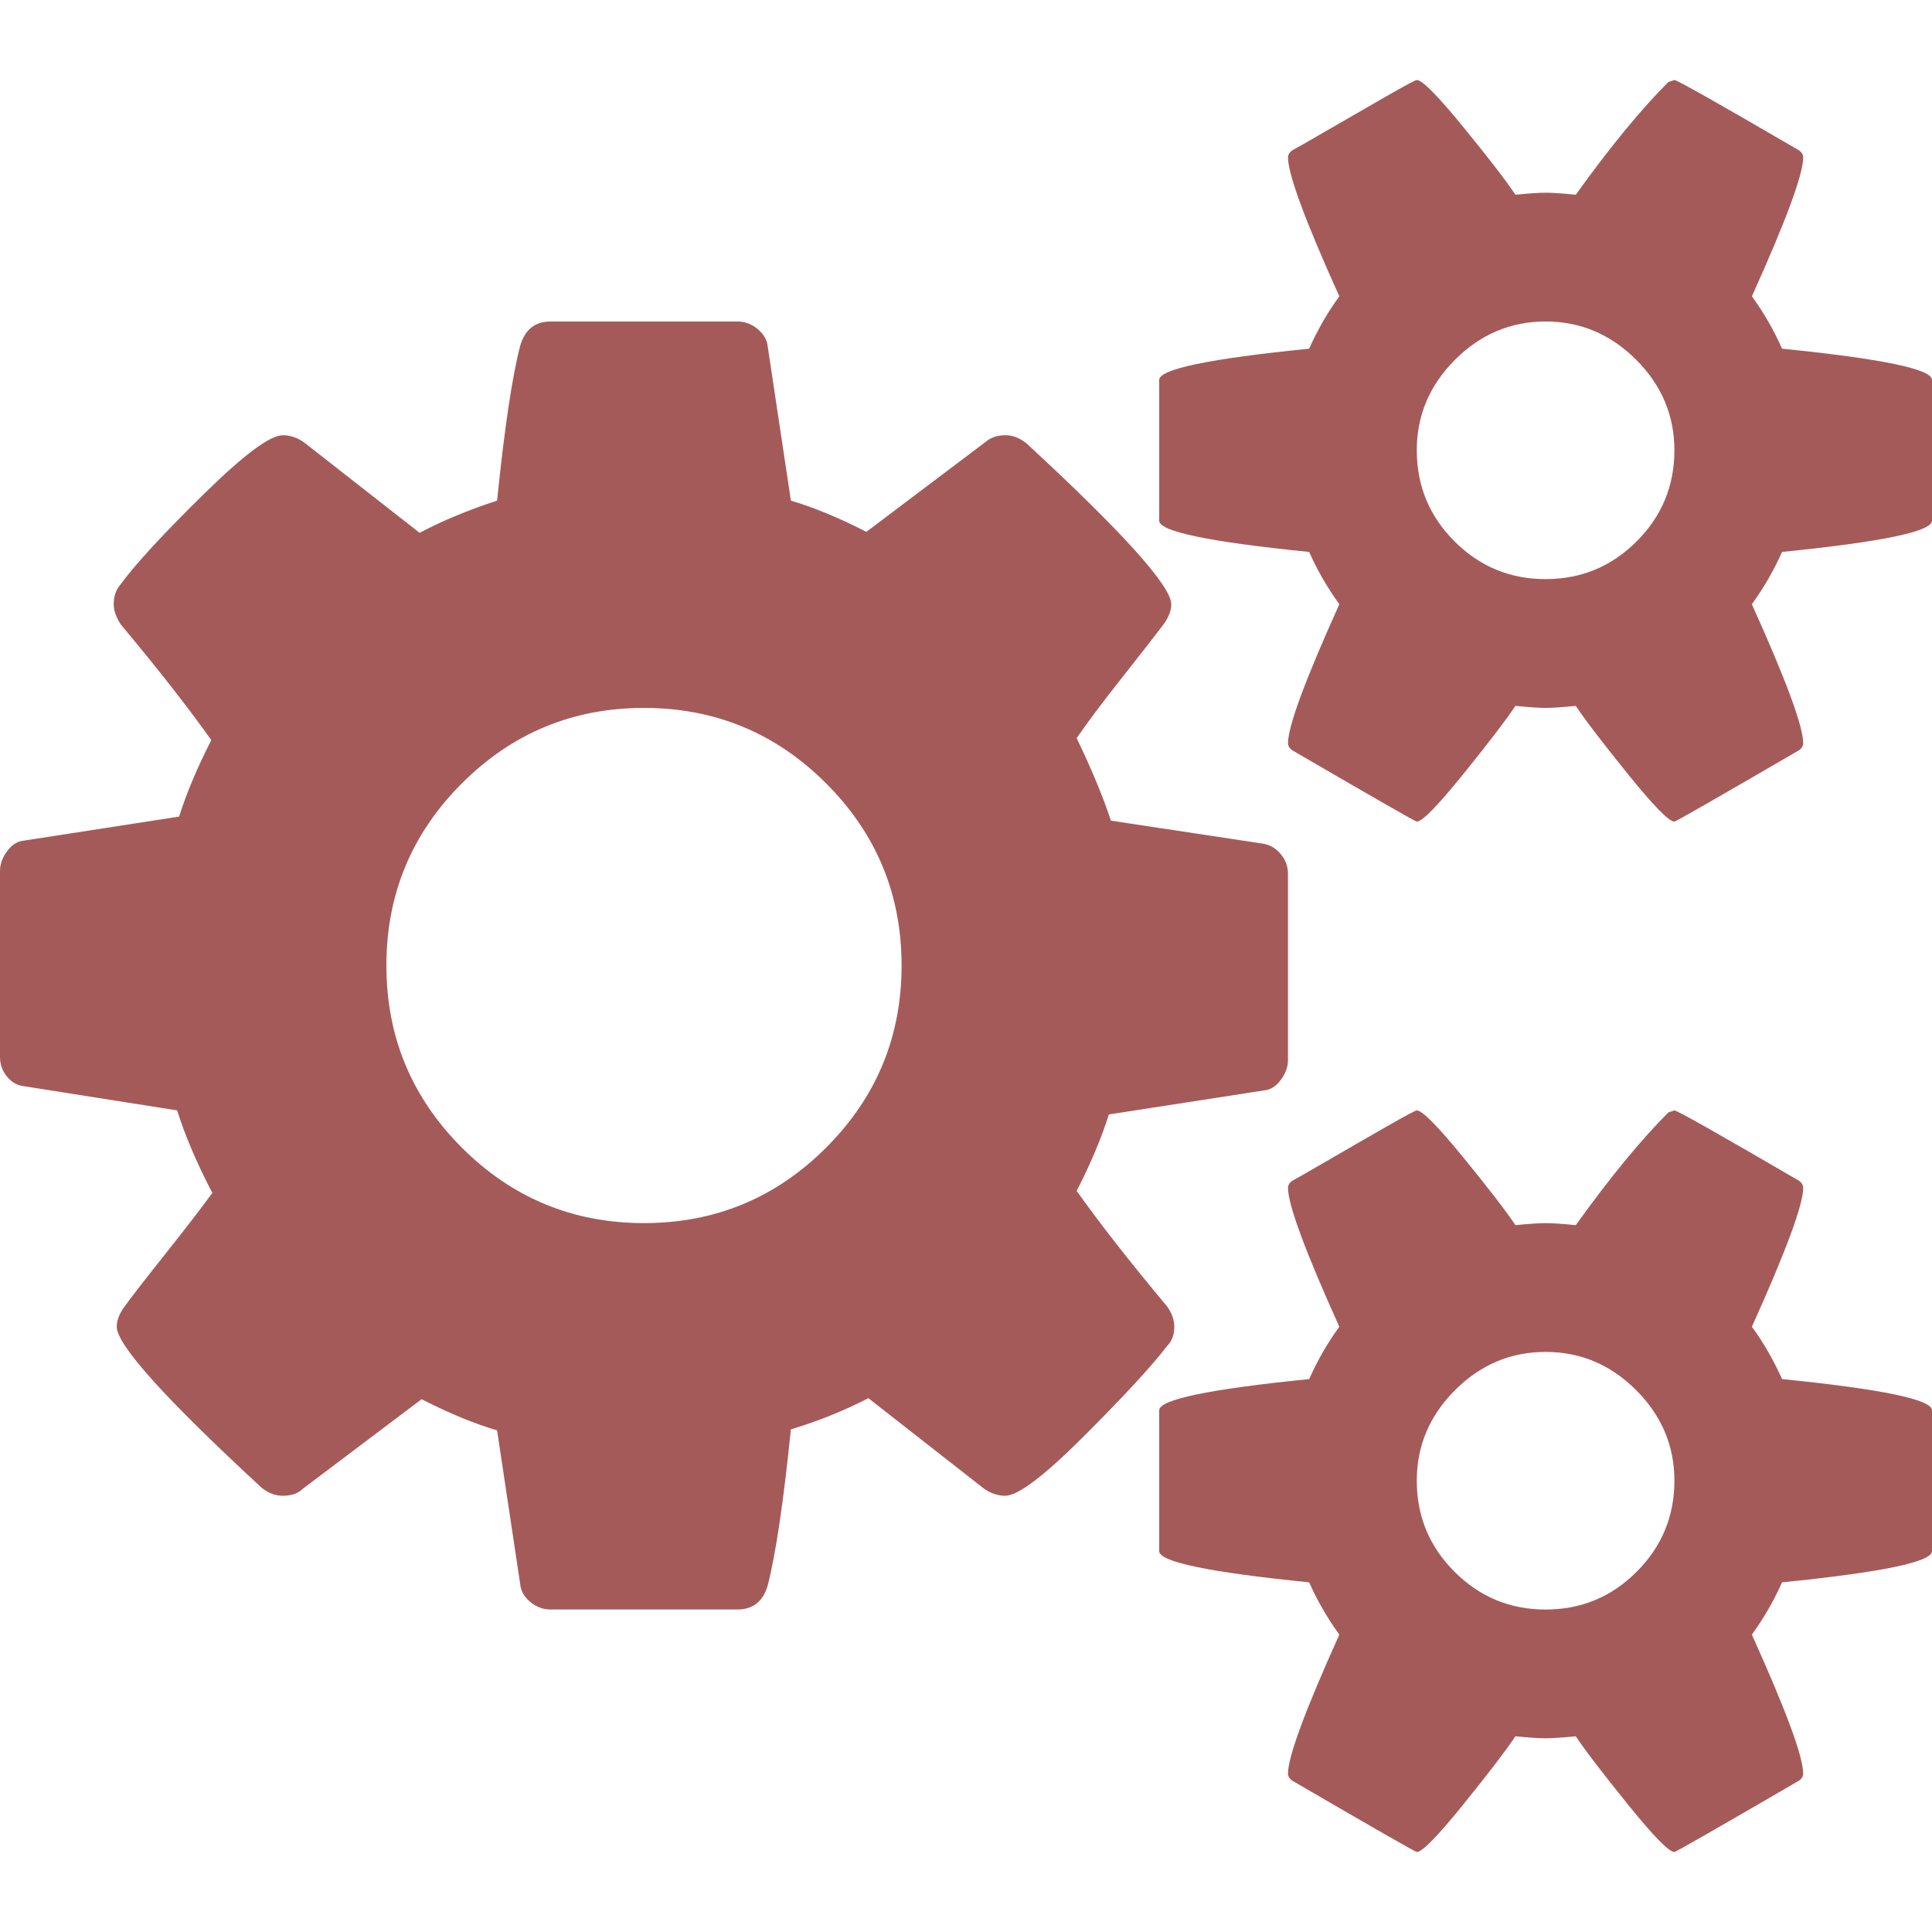 <svg xmlns="http://www.w3.org/2000/svg" xmlns:xlink="http://www.w3.org/1999/xlink" x="0px" y="0px"
	 width="548.172px" height="548.172px" viewBox="0 0 548.172 548.172" style="enable-background:new 0 0 548.172 548.172;"
	 xml:space="preserve">
	<g>
		<g>
			<path style="fill:#a55a5a;" d="M333.186,376.438c0-1.902-0.668-3.806-1.999-5.708c-10.66-12.758-19.223-23.702-25.697-32.832
				c3.997-7.803,7.043-15.037,9.131-21.693l44.255-6.852c1.718-0.194,3.241-1.19,4.572-2.994c1.331-1.816,1.991-3.668,1.991-5.571
				v-52.822c0-2.091-0.66-3.949-1.991-5.564s-2.95-2.618-4.853-2.993l-43.4-6.567c-2.098-6.473-5.331-14.281-9.708-23.413
				c2.851-4.19,7.139-9.902,12.85-17.131c5.709-7.234,9.713-12.371,11.991-15.417c1.335-1.903,1.999-3.713,1.999-5.424
				c0-5.14-13.706-20.367-41.107-45.683c-1.902-1.52-3.901-2.281-6.002-2.281c-2.279,0-4.182,0.659-5.712,1.997L245.815,150.9
				c-7.801-3.996-14.939-6.945-21.411-8.854l-6.567-43.68c-0.187-1.903-1.14-3.571-2.853-4.997c-1.714-1.427-3.617-2.142-5.713-2.142
				h-53.1c-4.377,0-7.232,2.284-8.564,6.851c-2.286,8.757-4.473,23.416-6.567,43.968c-8.183,2.664-15.511,5.71-21.982,9.136
				l-32.832-25.693c-1.903-1.335-3.901-1.997-5.996-1.997c-3.621,0-11.138,5.614-22.557,16.846
				c-11.421,11.228-19.229,19.698-23.413,25.409c-1.334,1.525-1.997,3.428-1.997,5.712c0,1.711,0.662,3.614,1.997,5.708
				c10.657,12.756,19.221,23.7,25.694,32.832c-3.996,7.808-7.04,15.037-9.132,21.698l-44.255,6.848
				c-1.715,0.19-3.236,1.188-4.57,2.993C0.666,243.35,0,245.203,0,247.105v52.819c0,2.095,0.666,3.949,1.997,5.564
				c1.334,1.622,2.95,2.525,4.857,2.714l43.396,6.852c2.284,7.23,5.618,15.037,9.995,23.411c-3.046,4.191-7.517,9.999-13.418,17.418
				c-5.905,7.427-9.805,12.471-11.707,15.133c-1.332,1.903-1.999,3.717-1.999,5.421c0,5.147,13.706,20.369,41.114,45.687
				c1.903,1.519,3.899,2.275,5.996,2.275c2.474,0,4.377-0.66,5.708-1.995l33.689-25.406c7.801,3.997,14.939,6.943,21.413,8.847
				l6.567,43.684c0.188,1.902,1.142,3.572,2.853,4.996c1.713,1.427,3.616,2.139,5.711,2.139h53.1c4.38,0,7.233-2.282,8.566-6.851
				c2.284-8.949,4.471-23.698,6.567-44.256c7.611-2.275,14.938-5.235,21.982-8.846l32.833,25.693
				c1.903,1.335,3.901,1.995,5.996,1.995c3.617,0,11.091-5.66,22.415-16.991c11.32-11.317,19.175-19.842,23.555-25.55
				C332.518,380.53,333.186,378.724,333.186,376.438z M234.397,325.626c-14.272,14.27-31.499,21.408-51.673,21.408
				c-20.179,0-37.406-7.139-51.678-21.408c-14.274-14.277-21.412-31.505-21.412-51.68c0-20.174,7.138-37.401,21.412-51.675
				c14.272-14.275,31.5-21.411,51.678-21.411c20.174,0,37.401,7.135,51.673,21.411c14.277,14.274,21.413,31.501,21.413,51.675
				C255.81,294.121,248.675,311.349,234.397,325.626z"/>
			<path style="fill:#a55a5a;" d="M505.628,391.29c-2.471-5.517-5.329-10.465-8.562-14.846c9.709-21.512,14.558-34.646,14.558-39.402
				c0-0.753-0.373-1.424-1.14-1.995c-22.846-13.322-34.643-19.985-35.405-19.985l-1.711,0.574
				c-7.803,7.807-16.563,18.463-26.266,31.977c-3.805-0.379-6.656-0.574-8.559-0.574c-1.909,0-4.76,0.195-8.569,0.574
				c-2.655-4-7.61-10.427-14.842-19.273c-7.23-8.846-11.611-13.277-13.134-13.277c-0.38,0-3.234,1.522-8.566,4.575
				c-5.328,3.046-10.943,6.276-16.844,9.709c-5.906,3.433-9.229,5.328-9.992,5.711c-0.767,0.568-1.144,1.239-1.144,1.992
				c0,4.764,4.853,17.888,14.559,39.402c-3.23,4.381-6.089,9.329-8.562,14.842c-28.363,2.851-42.544,5.805-42.544,8.85v39.968
				c0,3.046,14.181,5.996,42.544,8.85c2.279,5.141,5.137,10.089,8.562,14.839c-9.706,21.512-14.559,34.646-14.559,39.402
				c0,0.76,0.377,1.431,1.144,1.999c23.216,13.514,35.022,20.27,35.402,20.27c1.522,0,5.903-4.473,13.134-13.419
				c7.231-8.948,12.18-15.413,14.842-19.41c3.806,0.373,6.66,0.564,8.569,0.564c1.902,0,4.754-0.191,8.559-0.564
				c2.659,3.997,7.611,10.462,14.842,19.41c7.231,8.946,11.608,13.419,13.135,13.419c0.38,0,12.187-6.759,35.405-20.27
				c0.767-0.568,1.14-1.235,1.14-1.999c0-4.757-4.855-17.891-14.558-39.402c3.426-4.75,6.279-9.698,8.562-14.839
				c28.362-2.854,42.544-5.804,42.544-8.85v-39.968C548.172,397.098,533.99,394.144,505.628,391.29z M464.37,445.962
				c-7.128,7.139-15.745,10.715-25.834,10.715c-10.092,0-18.705-3.576-25.837-10.715c-7.139-7.139-10.712-15.748-10.712-25.837
				c0-9.894,3.621-18.466,10.855-25.693c7.23-7.231,15.797-10.849,25.693-10.849c9.894,0,18.466,3.614,25.7,10.849
				c7.228,7.228,10.849,15.8,10.849,25.693C475.078,430.214,471.512,438.823,464.37,445.962z"/>
			<path style="fill:#a55a5a;" d="M505.628,98.931c-2.471-5.52-5.329-10.468-8.562-14.849c9.709-21.505,14.558-34.639,14.558-39.397
				c0-0.758-0.373-1.427-1.14-1.999c-22.846-13.323-34.643-19.984-35.405-19.984l-1.711,0.57
				c-7.803,7.808-16.563,18.464-26.266,31.977c-3.805-0.378-6.656-0.57-8.559-0.57c-1.909,0-4.76,0.192-8.569,0.57
				c-2.655-3.997-7.61-10.42-14.842-19.27c-7.23-8.852-11.611-13.276-13.134-13.276c-0.38,0-3.234,1.521-8.566,4.569
				c-5.328,3.049-10.943,6.283-16.844,9.71c-5.906,3.428-9.229,5.33-9.992,5.708c-0.767,0.571-1.144,1.237-1.144,1.999
				c0,4.758,4.853,17.893,14.559,39.399c-3.23,4.38-6.089,9.327-8.562,14.847c-28.363,2.853-42.544,5.802-42.544,8.848v39.971
				c0,3.044,14.181,5.996,42.544,8.848c2.279,5.137,5.137,10.088,8.562,14.847c-9.706,21.51-14.559,34.639-14.559,39.399
				c0,0.757,0.377,1.426,1.144,1.997c23.216,13.513,35.022,20.27,35.402,20.27c1.522,0,5.903-4.471,13.134-13.418
				c7.231-8.947,12.18-15.415,14.842-19.414c3.806,0.378,6.66,0.571,8.569,0.571c1.902,0,4.754-0.193,8.559-0.571
				c2.659,3.999,7.611,10.466,14.842,19.414c7.231,8.947,11.608,13.418,13.135,13.418c0.38,0,12.187-6.757,35.405-20.27
				c0.767-0.571,1.14-1.237,1.14-1.997c0-4.76-4.855-17.889-14.558-39.399c3.426-4.759,6.279-9.707,8.562-14.847
				c28.362-2.853,42.544-5.804,42.544-8.848v-39.971C548.172,104.737,533.99,101.787,505.628,98.931z M464.37,153.605
				c-7.128,7.139-15.745,10.708-25.834,10.708c-10.092,0-18.705-3.569-25.837-10.708c-7.139-7.135-10.712-15.749-10.712-25.837
				c0-9.897,3.621-18.464,10.855-25.697c7.23-7.233,15.797-10.85,25.693-10.85c9.894,0,18.466,3.621,25.7,10.85
				c7.228,7.232,10.849,15.8,10.849,25.697C475.078,137.856,471.512,146.47,464.37,153.605z"/>
		</g>
	</g>
</svg>
